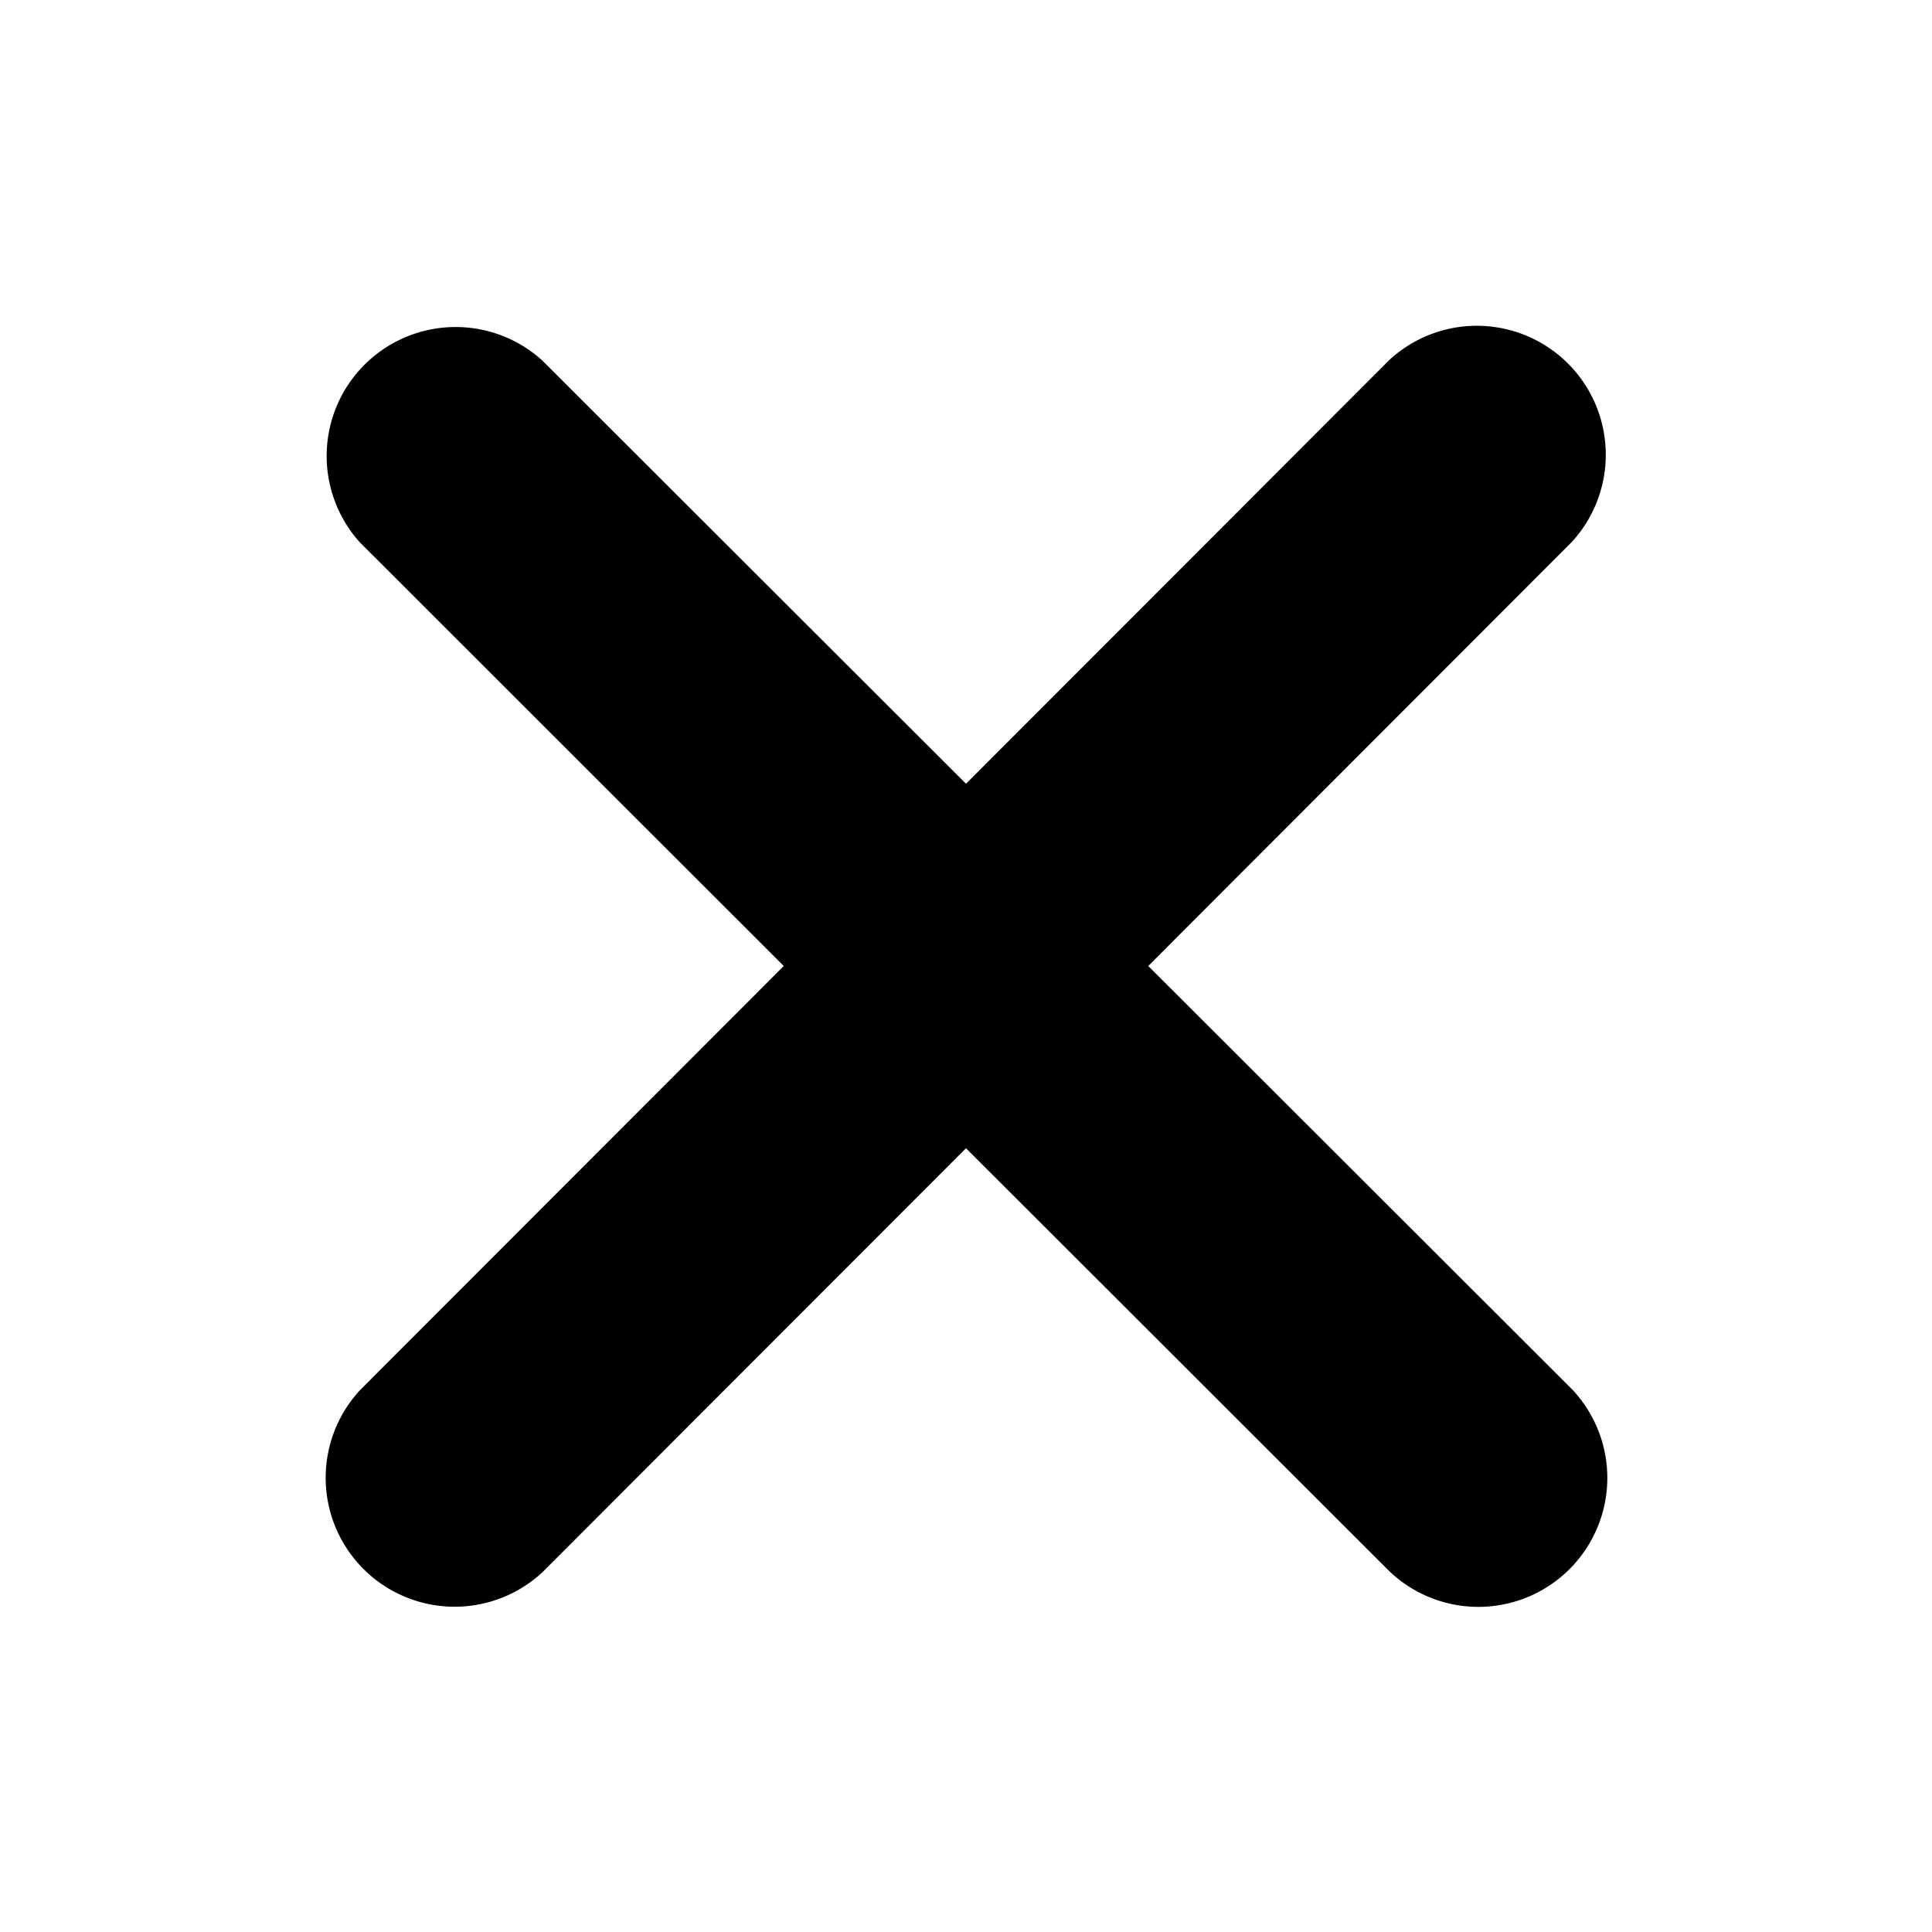 <svg width="24" height="24" viewBox="0 0 24 24" fill="none" xmlns="http://www.w3.org/2000/svg">
  <!--! Font Awesome Free 6.2.0 by @fontawesome - https://fontawesome.com License - https://fontawesome.com/license/free (Icons: CC BY 4.0, Fonts: SIL OFL 1.1, Code: MIT License) Copyright 2022 Fonticons, Inc. -->
  <path
    d="M19.526 6.732a1.602 1.602 0 0 0-2.264-2.263L12 9.736 6.732 4.474A1.602 1.602 0 0 0 4.47 6.737L9.736 12l-5.262 5.267a1.602 1.602 0 0 0 2.263 2.265L12 14.264l5.267 5.262a1.602 1.602 0 0 0 2.265-2.264L14.264 12l5.262-5.268Z"
    fill="currentColor"/>
</svg>
